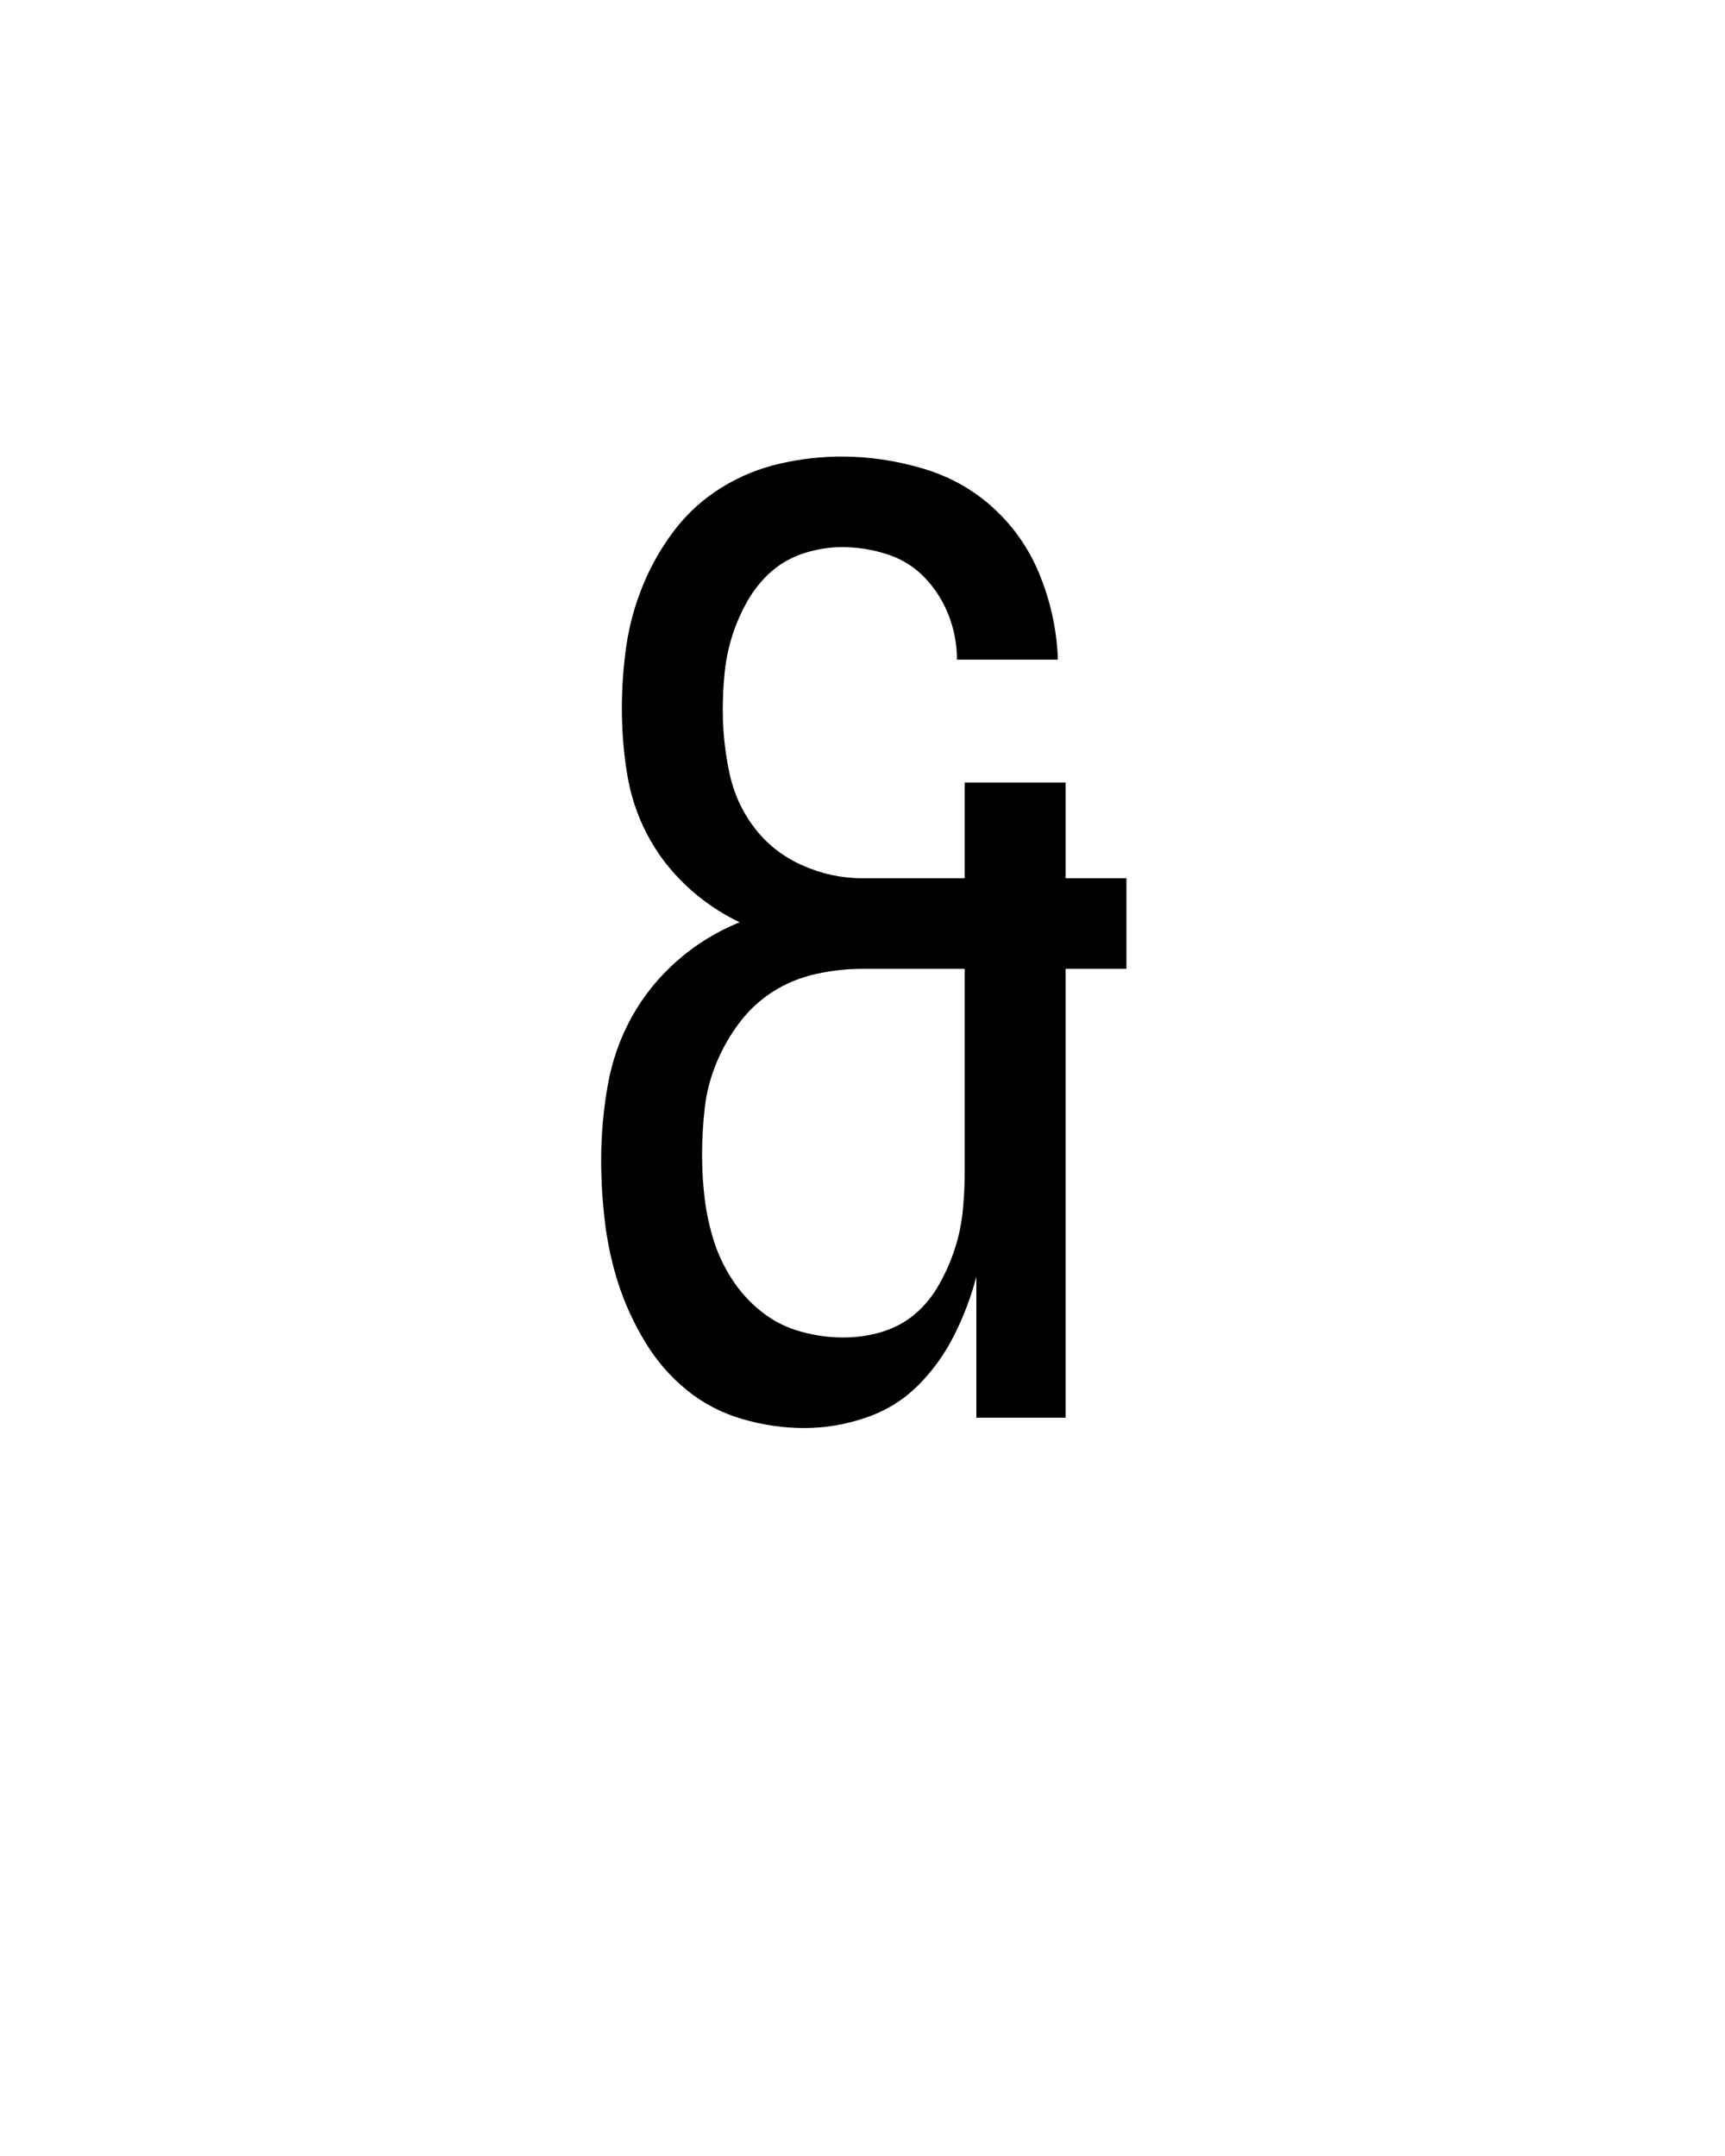 <svg xmlns="http://www.w3.org/2000/svg" height="160" viewBox="0 0 128 160" width="128"><defs><path d="M 205 8 C 189 8 173 5.667 157 1 C 141 -3.667 126.667 -11.167 114 -21.5 C 101.333 -31.833 90.667 -44.167 82 -58.5 C 73.333 -72.833 66.5 -87.667 61.5 -103 C 56.5 -118.333 53 -134.167 51 -150.5 C 49 -166.833 48 -183 48 -199 C 48 -218.333 49.667 -237.5 53 -256.5 C 56.333 -275.5 62.5 -293.167 71.5 -309.5 C 80.5 -325.833 92.167 -340.333 106.5 -353 C 120.833 -365.667 137 -375.667 155 -383 C 139.667 -390.333 125.833 -399.833 113.5 -411.5 C 101.167 -423.167 91.167 -436.333 83.5 -451 C 75.833 -465.667 70.667 -481.333 68 -498 C 65.333 -514.667 64 -531.333 64 -548 C 64 -564.667 65.167 -581 67.5 -597 C 69.833 -613 74.167 -628.667 80.5 -644 C 86.833 -659.333 95 -673.5 105 -686.5 C 115 -699.5 127 -710.333 141 -719 C 155 -727.667 170 -733.833 186 -737.5 C 202 -741.167 218 -743 234 -743 C 255.333 -743 276.5 -739.833 297.5 -733.5 C 318.5 -727.167 336.833 -716.667 352.5 -702 C 368.167 -687.333 380 -669.667 388 -649 C 396 -628.333 400.333 -607.333 401 -586 L 323 -586 C 323 -598 320.833 -609.5 316.5 -620.5 C 312.167 -631.5 306 -641.167 298 -649.5 C 290 -657.833 280.333 -663.833 269 -667.5 C 257.667 -671.167 246 -673 234 -673 C 224.667 -673 215.167 -671.5 205.5 -668.5 C 195.833 -665.5 187.333 -660.833 180 -654.5 C 172.667 -648.167 166.5 -640.667 161.5 -632 C 156.5 -623.333 152.5 -614.333 149.5 -605 C 146.5 -595.667 144.5 -586.167 143.5 -576.5 C 142.5 -566.833 142 -557 142 -547 C 142 -531 143.667 -515 147 -499 C 150.333 -483 156.833 -468.667 166.5 -456 C 176.167 -443.333 188.5 -433.667 203.5 -427 C 218.5 -420.333 234 -417 250 -417 L 329 -417 L 329 -491 L 407 -491 L 407 -417 L 454 -417 L 454 -347 L 407 -347 L 407 0 L 338 0 L 338 -109 C 334 -93.667 328.333 -78.667 321 -64 C 313.667 -49.333 304.333 -36.333 293 -25 C 281.667 -13.667 268.167 -5.333 252.5 0 C 236.833 5.333 221 8 205 8 Z M 235 -62 C 245.667 -62 255.833 -63.5 265.5 -66.5 C 275.167 -69.5 283.667 -74.167 291 -80.5 C 298.333 -86.833 304.5 -94.5 309.5 -103.5 C 314.5 -112.5 318.5 -121.667 321.5 -131 C 324.5 -140.333 326.5 -150 327.5 -160 C 328.5 -170 329 -180 329 -190 L 329 -347 L 250 -347 C 238 -347 226 -345.667 214 -343 C 202 -340.333 191 -335.833 181 -329.5 C 171 -323.167 162.333 -315.167 155 -305.5 C 147.667 -295.833 141.667 -285.333 137 -274 C 132.333 -262.667 129.333 -251 128 -239 C 126.667 -227 126 -215 126 -203 C 126 -191.667 126.667 -180.5 128 -169.5 C 129.333 -158.5 131.667 -147.667 135 -137 C 138.333 -126.333 143.167 -116.167 149.5 -106.5 C 155.833 -96.833 163.5 -88.5 172.5 -81.5 C 181.5 -74.5 191.5 -69.5 202.5 -66.5 C 213.5 -63.5 224.333 -62 235 -62 Z " id="path1"/></defs><g><g fill="#000000" transform="translate(40 105.21) rotate(0)"><use href="#path1" transform="translate(0 0) scale(0.096)"/></g></g></svg>